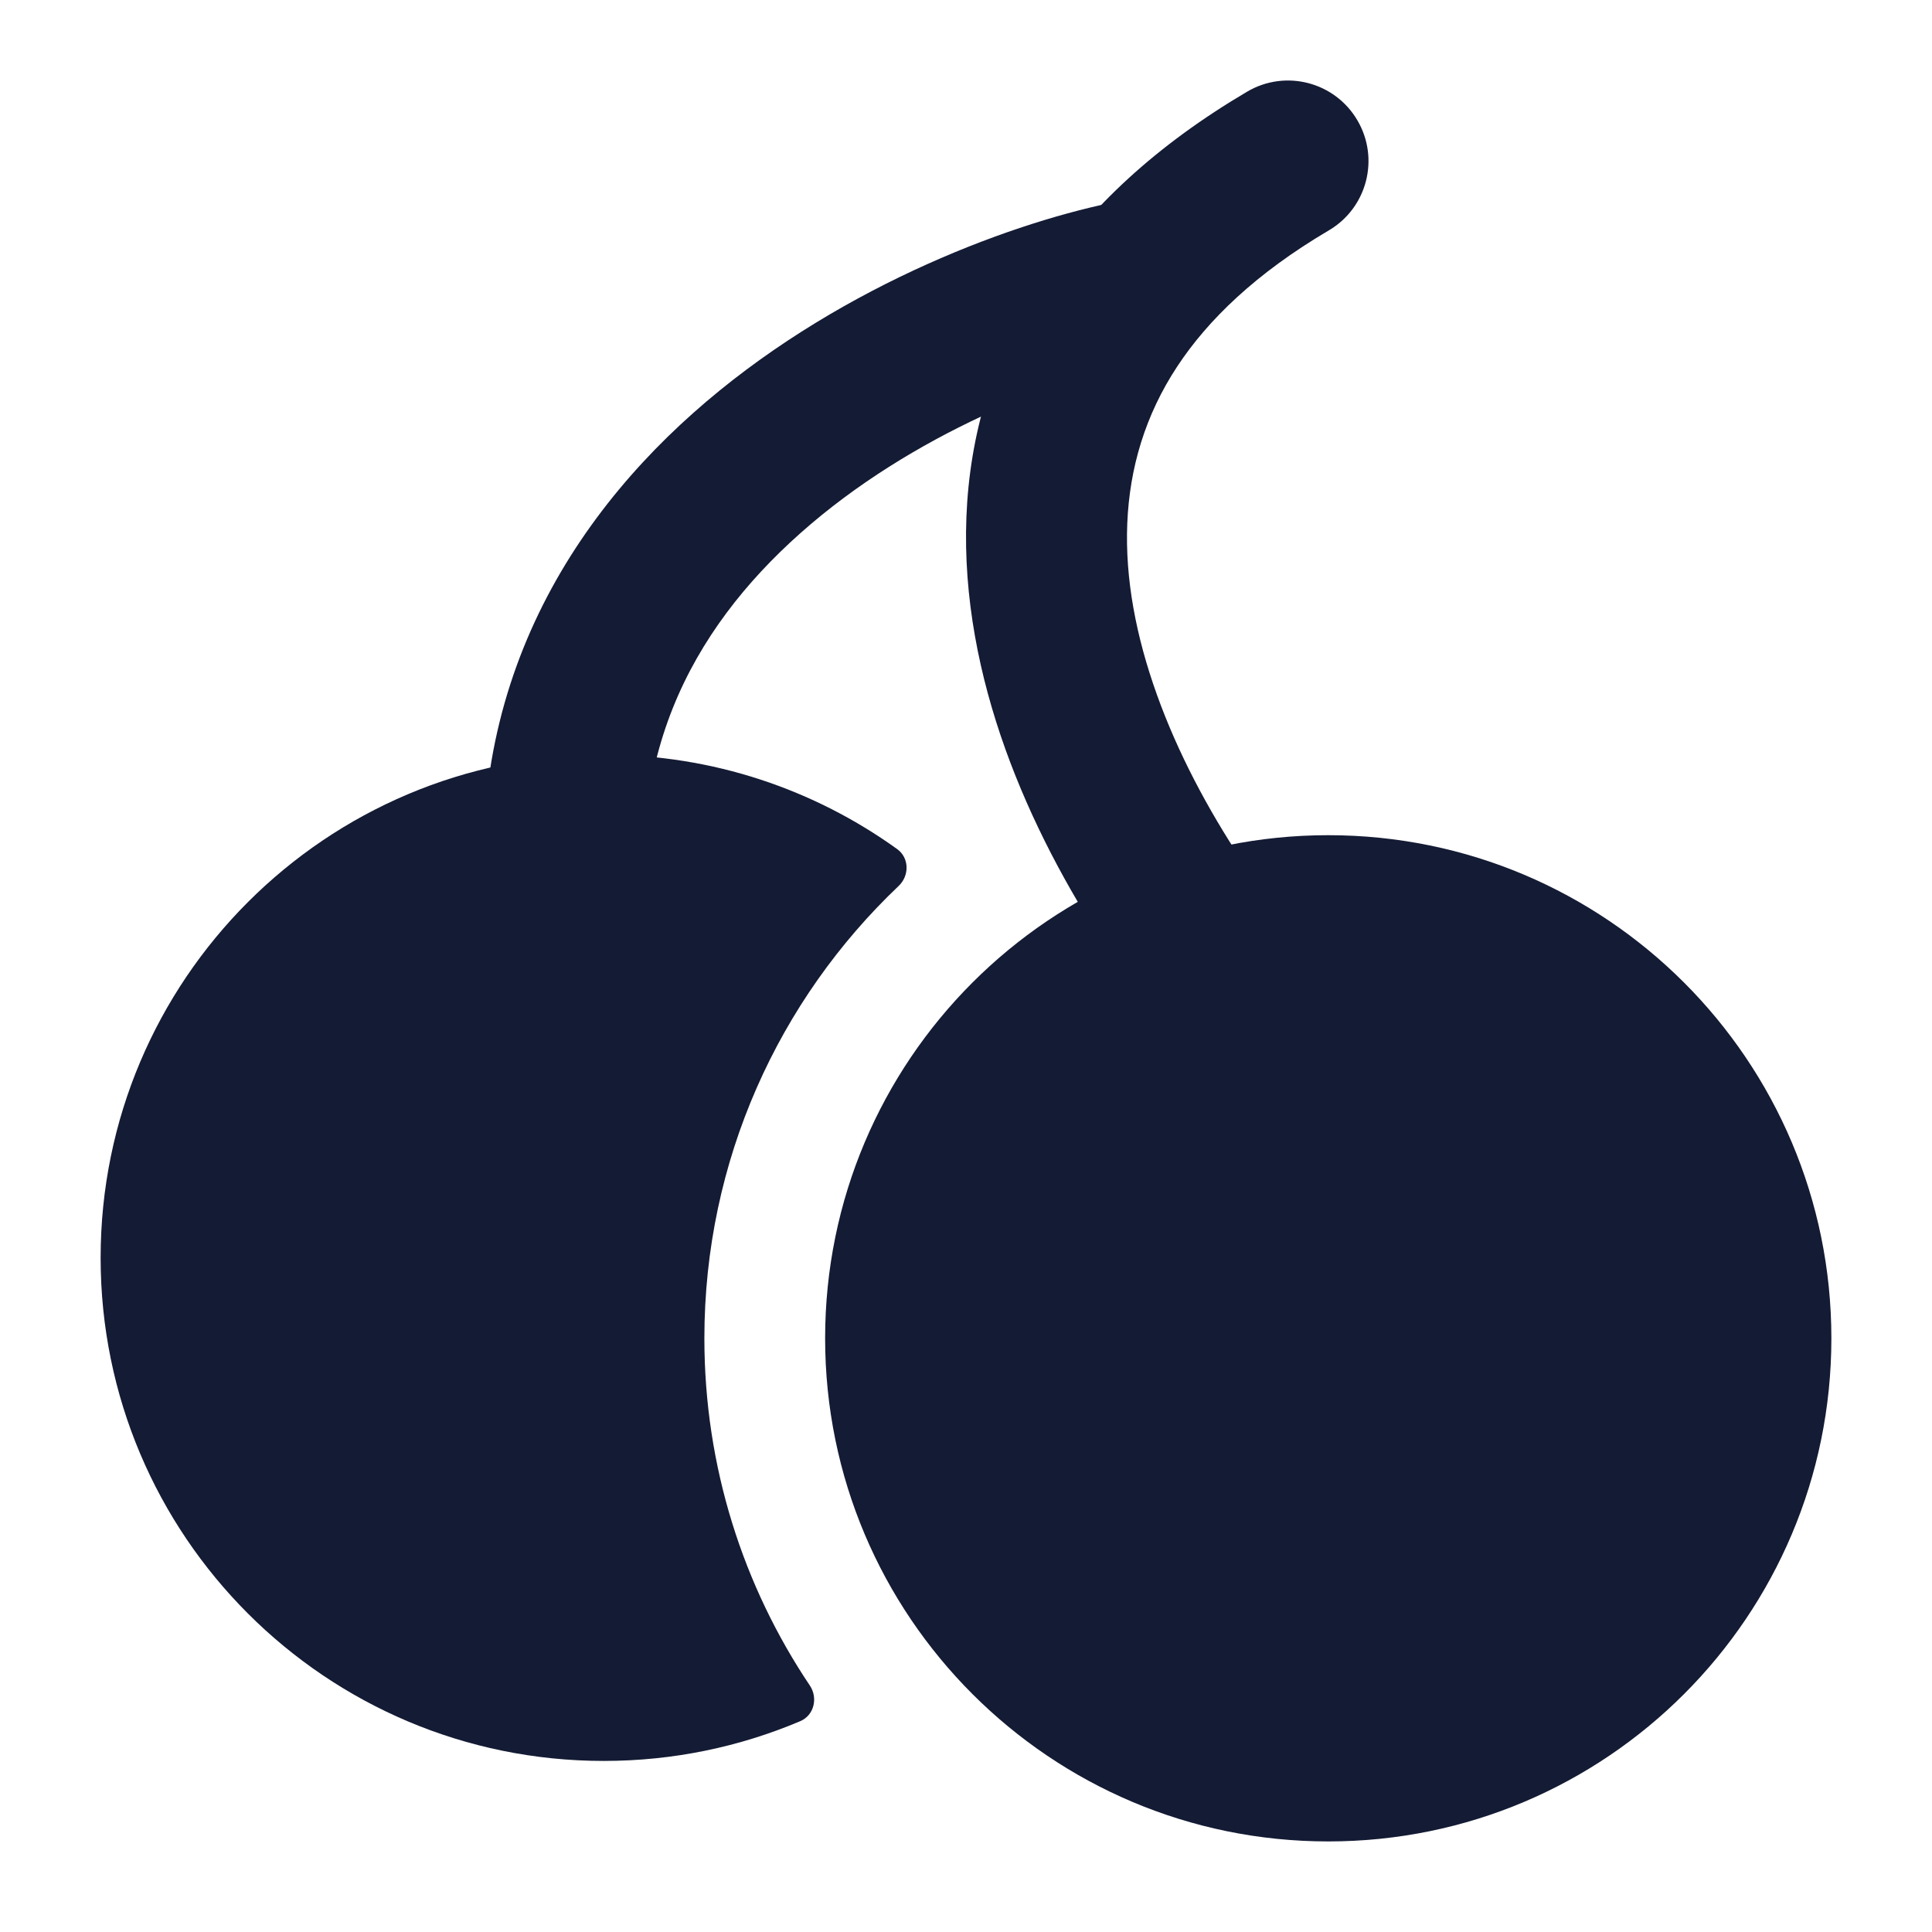<svg width="24" height="24" viewBox="0 0 24 24" fill="none" xmlns="http://www.w3.org/2000/svg">
<path d="M10.25 16.625C10.25 13.173 13.048 10.375 16.5 10.375C19.952 10.375 22.75 13.173 22.75 16.625C22.75 20.077 19.952 22.875 16.5 22.875C13.048 22.875 10.25 20.077 10.25 16.625Z" fill="#141B34"/>
<path d="M11.144 10.547C11.296 10.656 11.299 10.876 11.164 11.005C9.677 12.417 8.75 14.413 8.75 16.625C8.75 18.221 9.233 19.705 10.06 20.938C10.164 21.093 10.113 21.308 9.941 21.381C9.191 21.699 8.366 21.875 7.5 21.875C4.048 21.875 1.25 19.077 1.25 15.625C1.25 12.173 4.048 9.375 7.5 9.375C8.86 9.375 10.118 9.809 11.144 10.547Z" fill="#141B34"/>
<path fill-rule="evenodd" clip-rule="evenodd" d="M16.861 1.493C17.142 1.969 16.983 2.582 16.507 2.862C15.599 3.397 15.004 3.976 14.625 4.551C13.824 5.765 13.853 7.183 14.371 8.628C14.892 10.082 15.869 11.429 16.718 12.304C17.102 12.7 17.093 13.333 16.696 13.718C16.3 14.102 15.667 14.093 15.282 13.697C14.29 12.674 13.129 11.091 12.488 9.303C11.844 7.506 11.688 5.372 12.956 3.45C13.53 2.579 14.367 1.802 15.492 1.139C15.968 0.858 16.581 1.017 16.861 1.493Z" fill="#141B34"/>
<path fill-rule="evenodd" clip-rule="evenodd" d="M14.979 3.296C15.092 3.836 14.746 4.366 14.205 4.479C13.136 4.702 11.331 5.389 9.943 6.623C8.594 7.821 7.675 9.486 8.117 11.814C8.219 12.357 7.863 12.88 7.32 12.983C6.778 13.086 6.254 12.729 6.152 12.187C5.55 9.014 6.868 6.679 8.614 5.128C10.321 3.611 12.47 2.798 13.796 2.521C14.337 2.408 14.867 2.755 14.979 3.296Z" fill="#141B34"/>
</svg>
